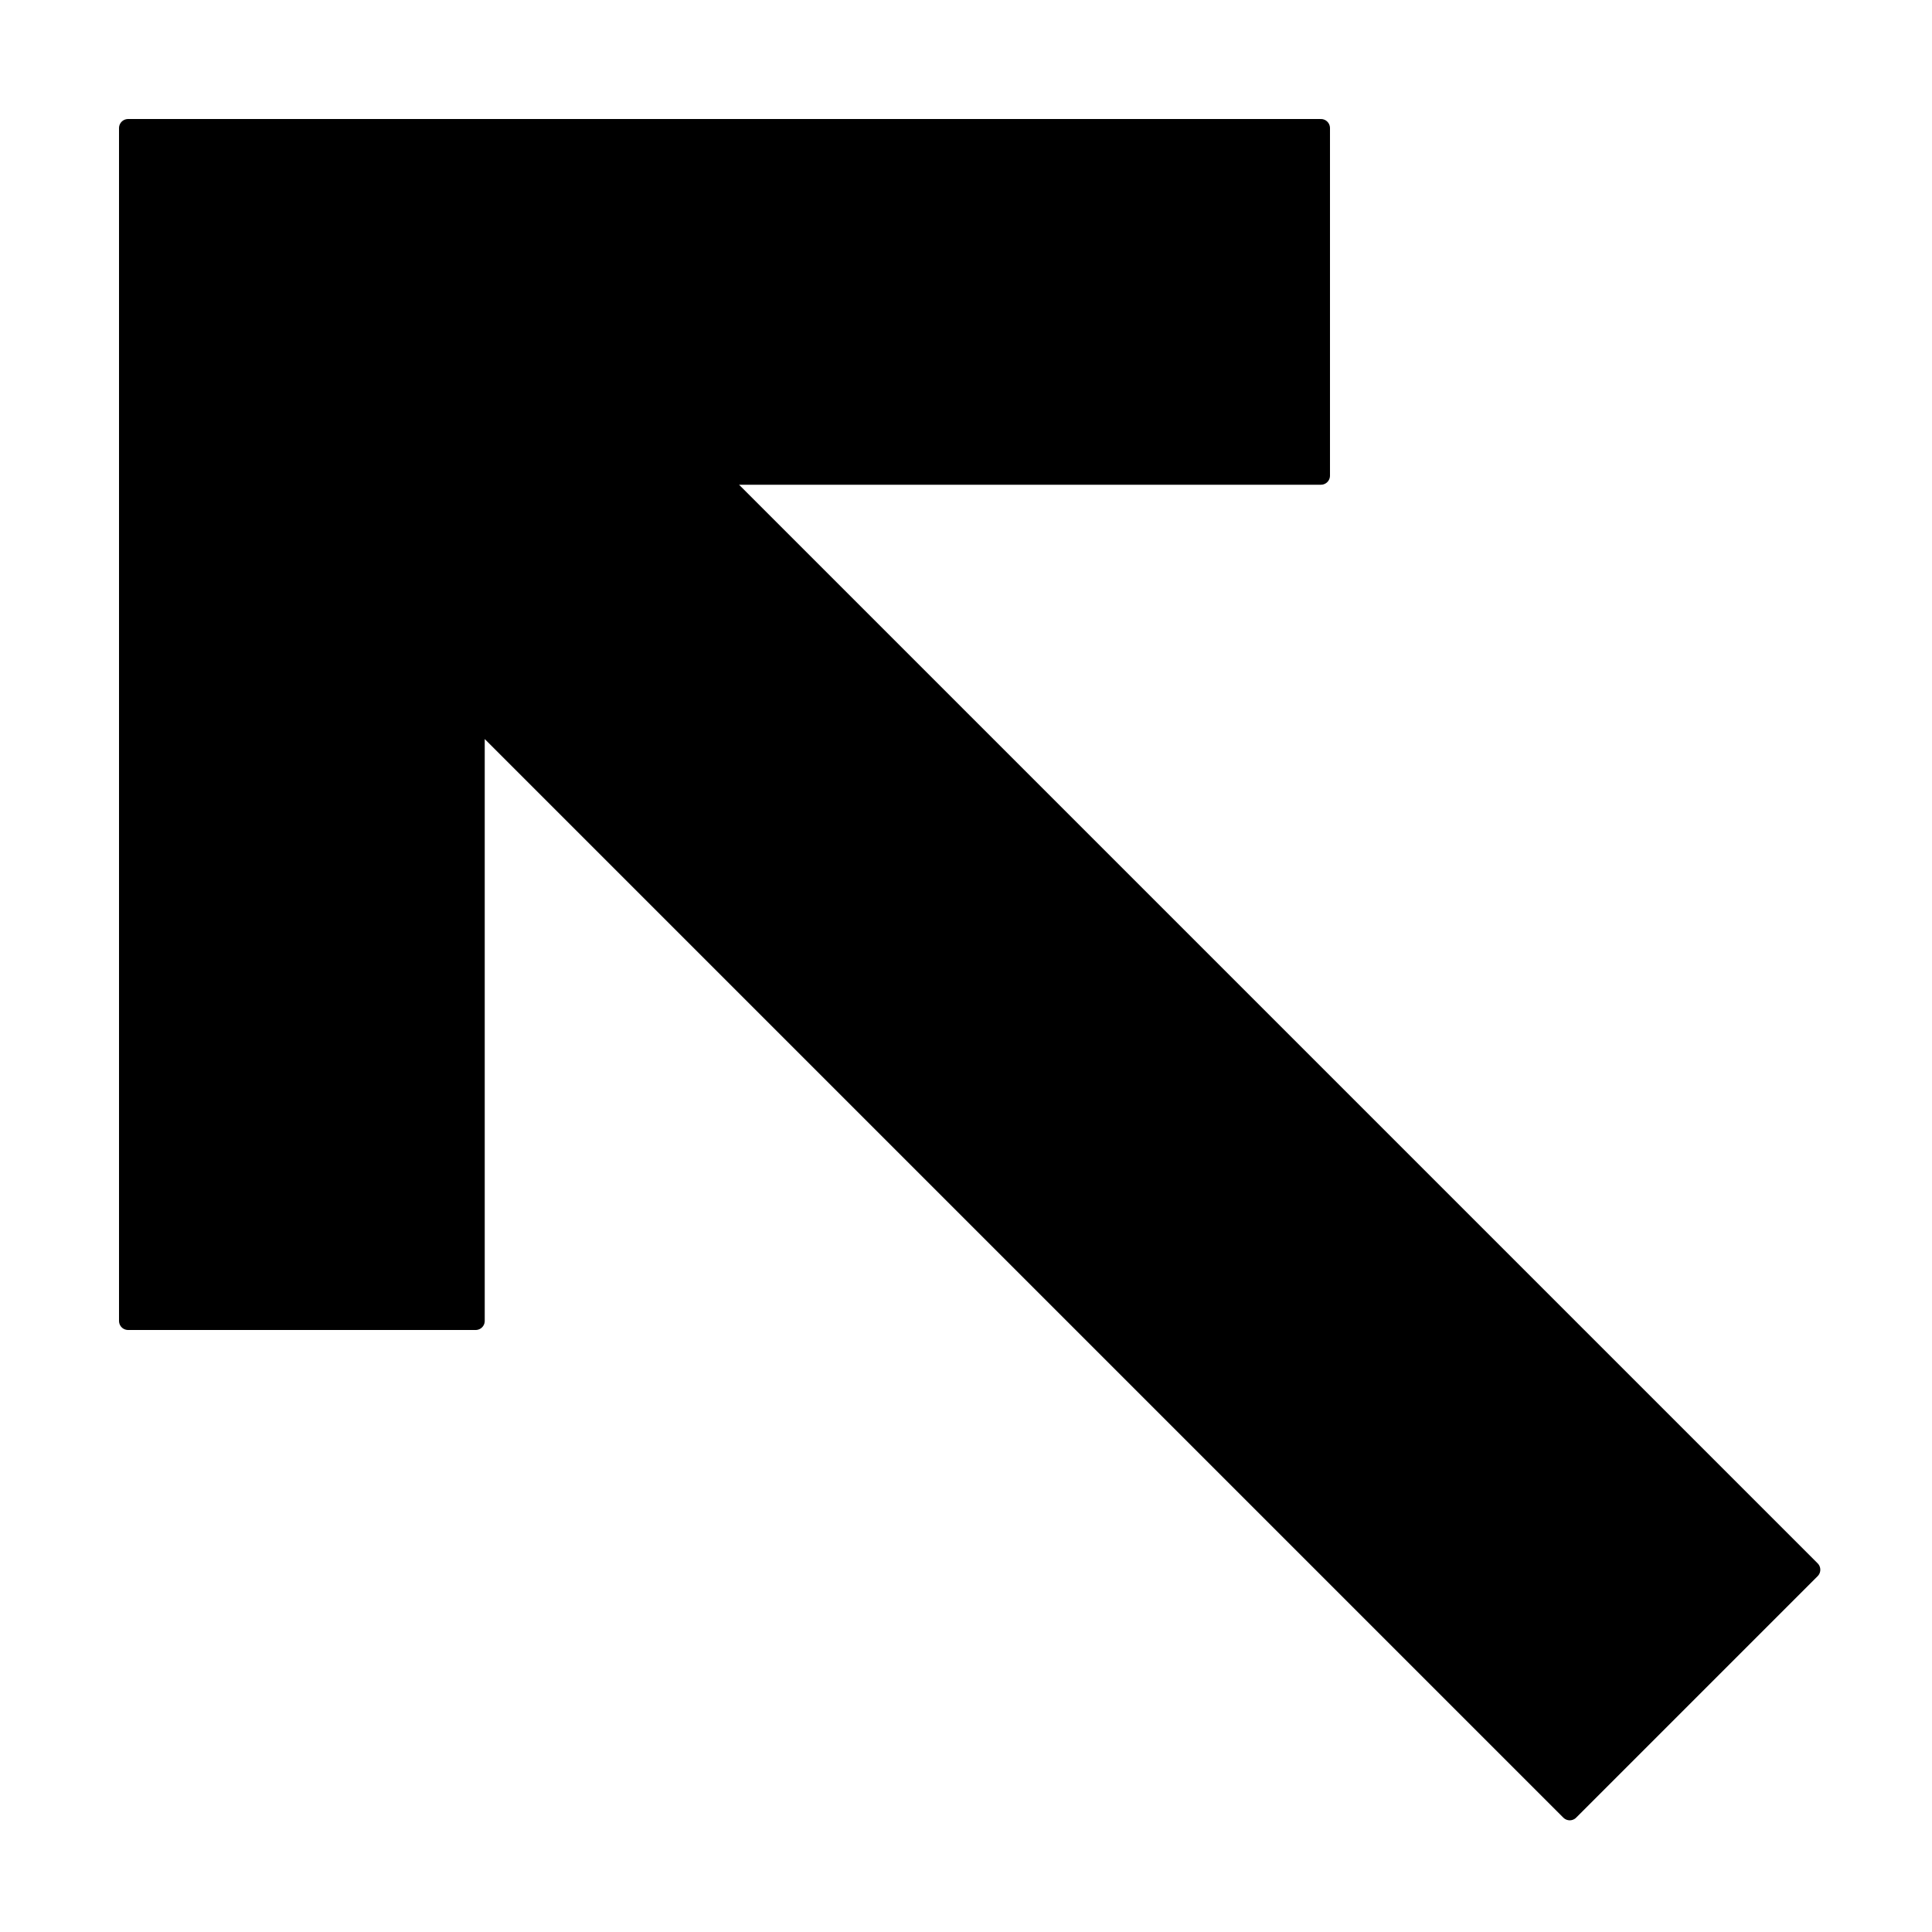 <svg xmlns="http://www.w3.org/2000/svg" id="svg2" width="48" height="48" version="1.1" viewBox="0 0 48 48">
    <path id="path3" d="M3.182 3.182v29.636h8.636v-15L39 45l6-6-27.182-27.182h15V3.182z" style="fill:#000;stroke:#000;stroke-width:.45;stroke-linecap:round;stroke-linejoin:round;-inkscape-stroke:none;paint-order:markers fill stroke"/>
</svg>
